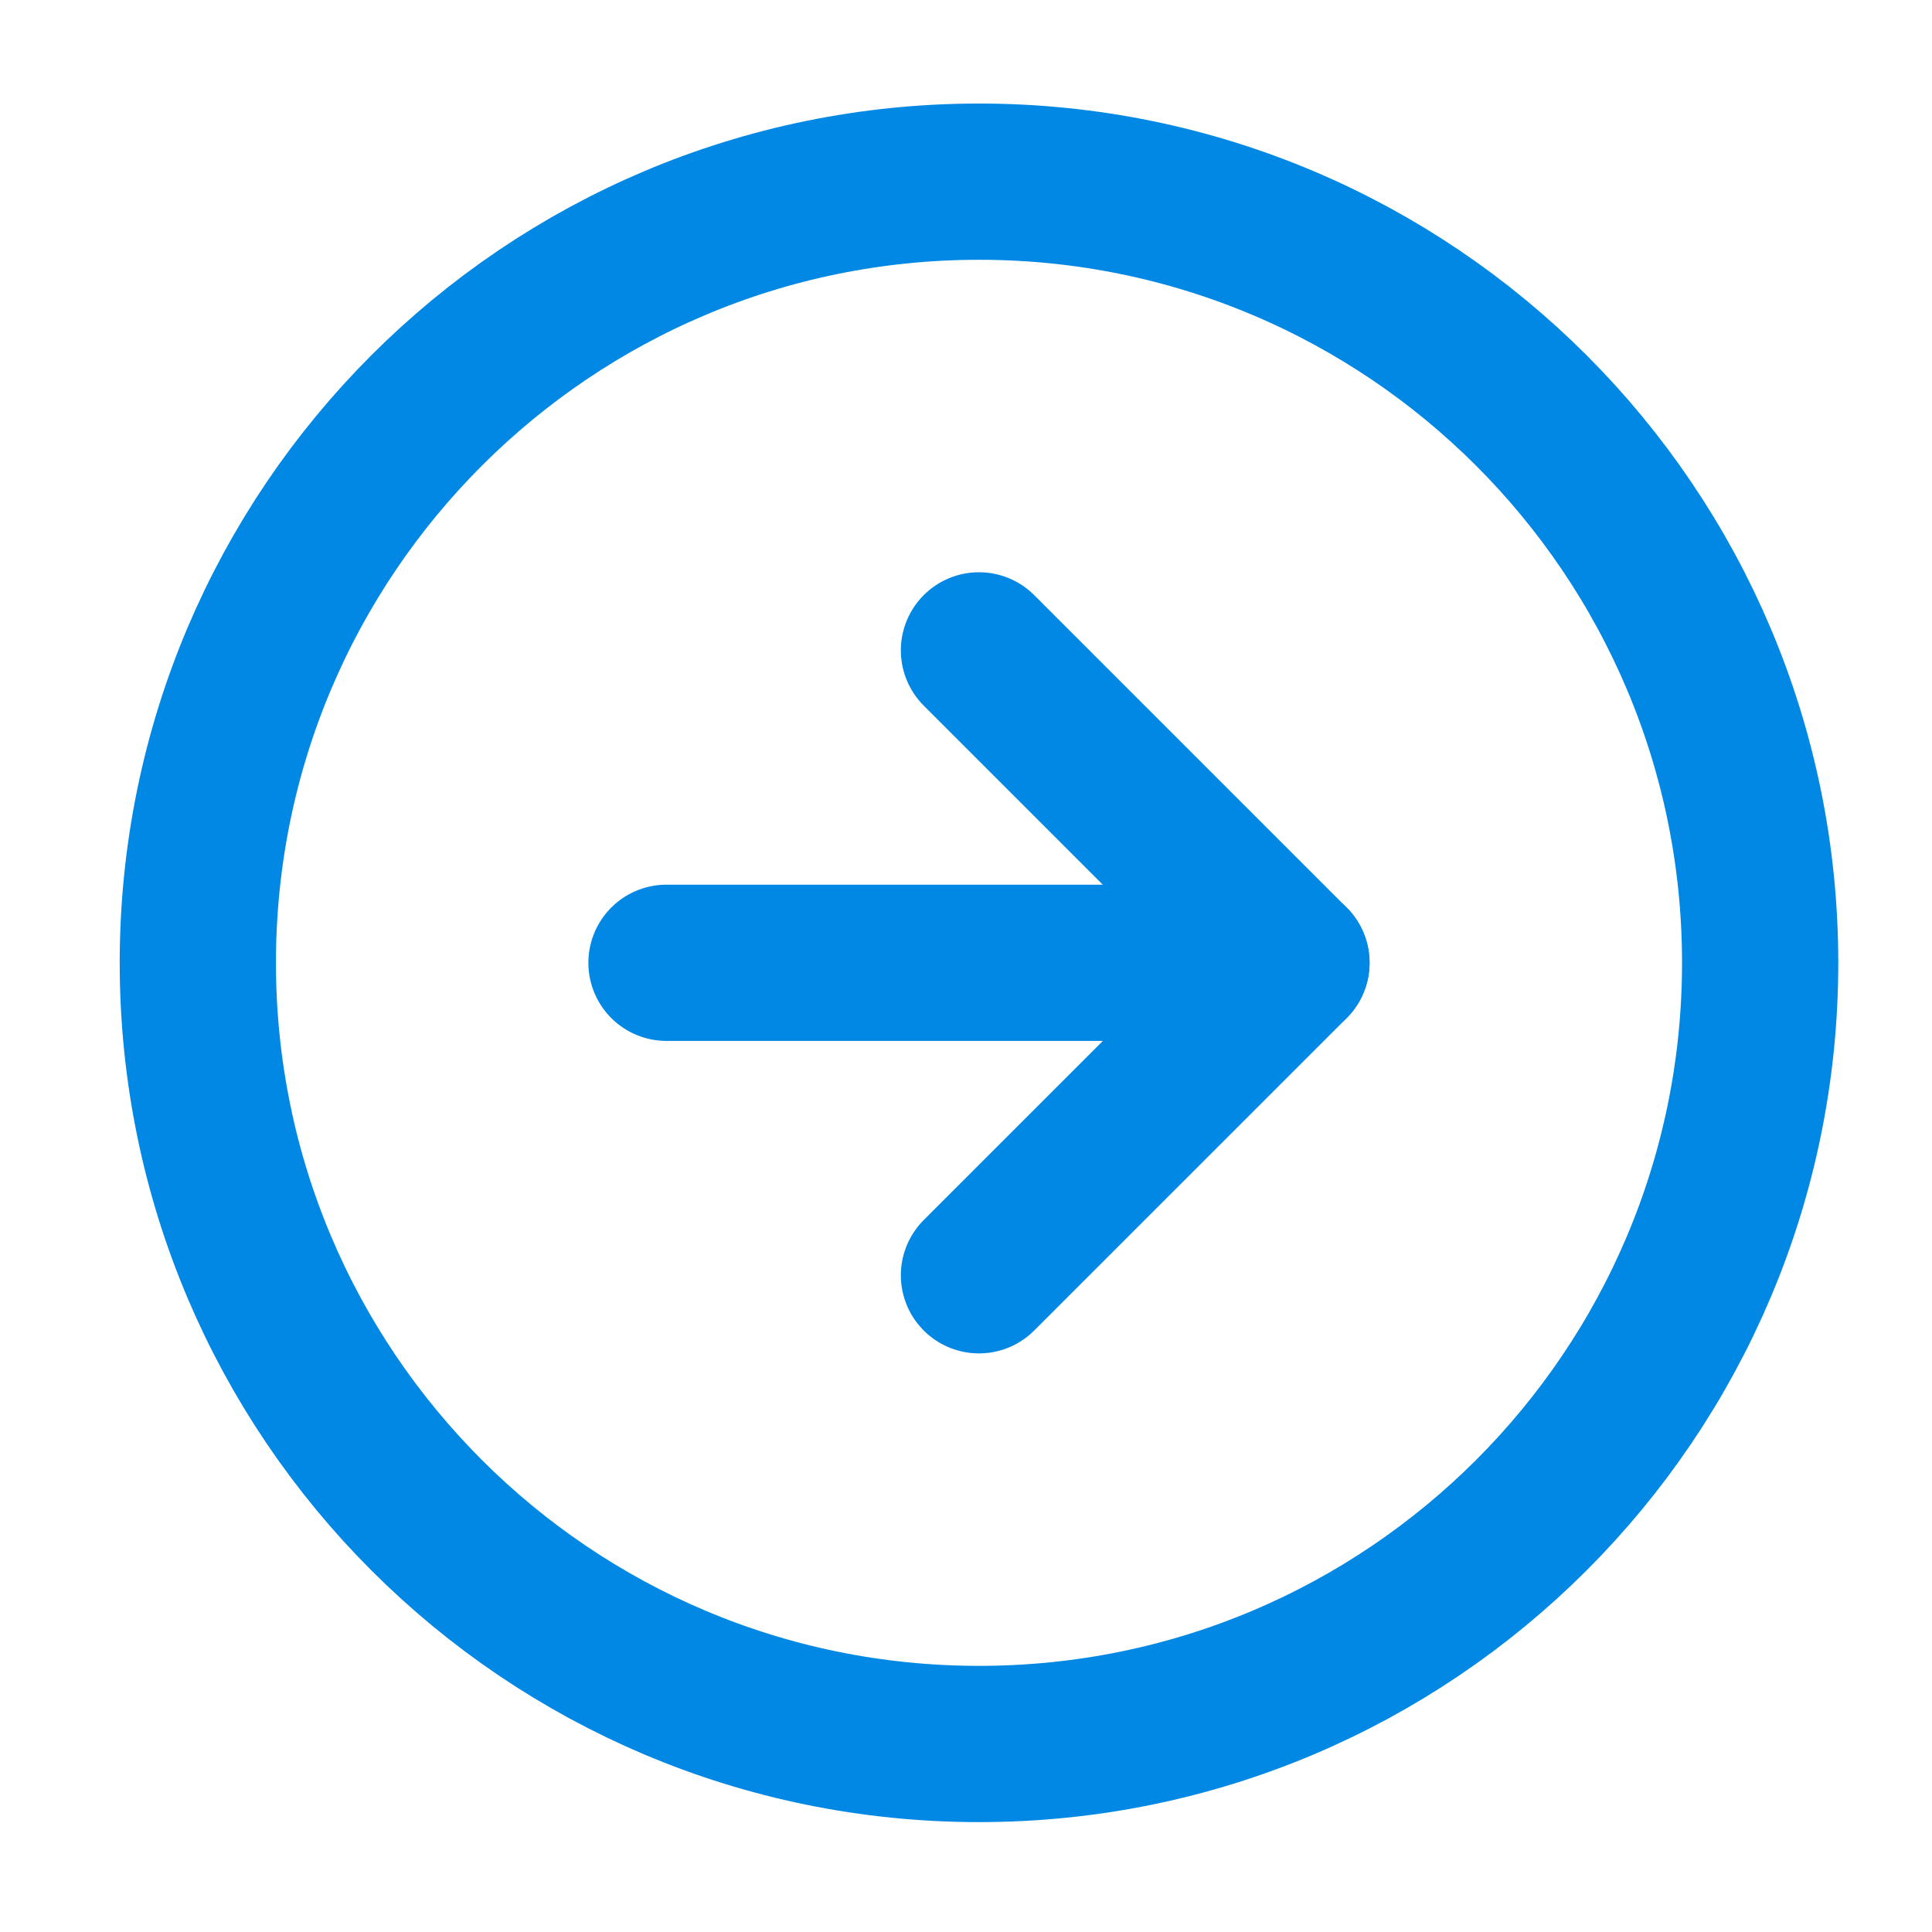 <svg width="38" height="38" viewBox="0 0 38 38" fill="none" xmlns="http://www.w3.org/2000/svg">
<g id="arrow-right-circle">
<path id="Vector" d="M19.255 34.302C27.741 34.302 34.62 27.423 34.62 18.938C34.62 10.452 27.741 3.573 19.255 3.573C10.77 3.573 3.891 10.452 3.891 18.938C3.891 27.423 10.77 34.302 19.255 34.302Z" stroke="#0088E4" stroke-width="3.073" stroke-linecap="round" stroke-linejoin="round"/>
<path id="Vector_2" d="M19.255 25.083L25.401 18.938L19.255 12.792" stroke="#0088E4" stroke-width="3.073" stroke-linecap="round" stroke-linejoin="round"/>
<path id="Vector_3" d="M13.109 18.937H25.401" stroke="#0088E4" stroke-width="3.073" stroke-linecap="round" stroke-linejoin="round"/>
</g>
</svg>
